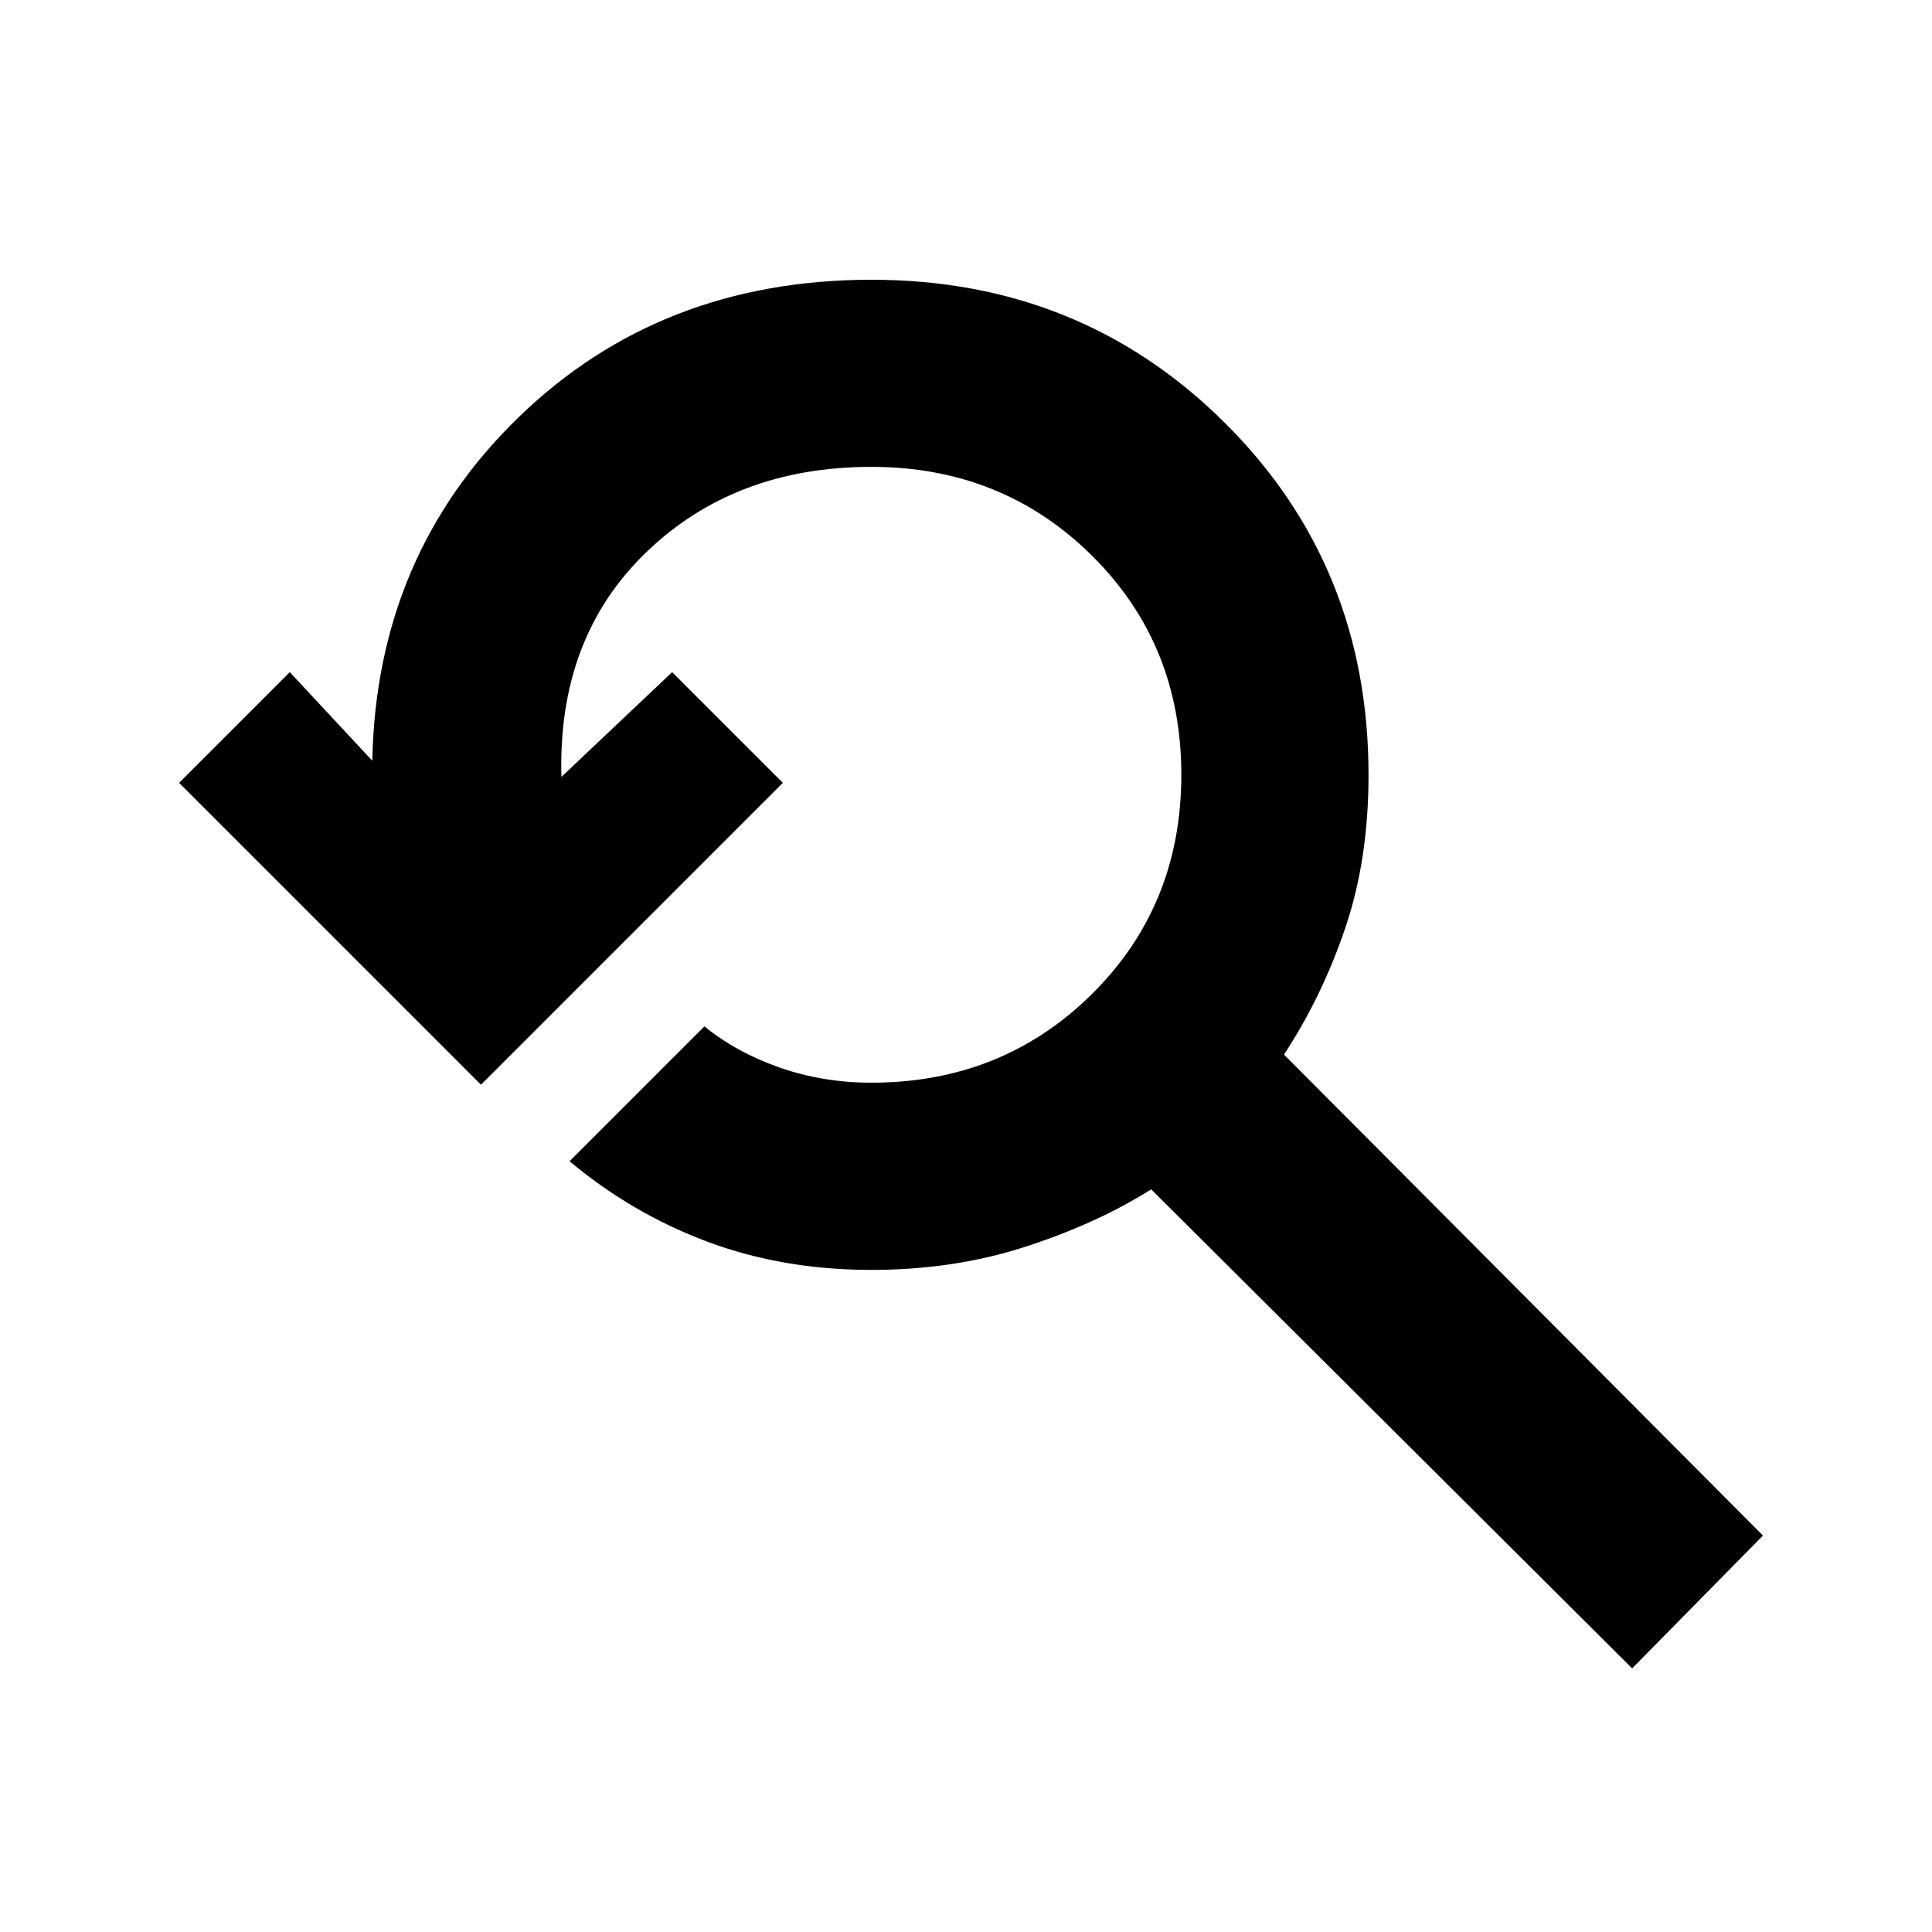 <svg xmlns="http://www.w3.org/2000/svg" height="20" width="20"><path d="m16.896 17.271-4.979-4.959q-.563.355-1.302.594-.74.24-1.594.24-.917 0-1.698-.292-.781-.292-1.427-.833l1.396-1.396q.333.271.781.427.448.156.948.156 1.354 0 2.281-.916.927-.917.927-2.271 0-1.354-.927-2.271-.927-.917-2.281-.917-1.417 0-2.333.886-.917.885-.876 2.323l1.146-1.084 1.146 1.146-3.125 3.125-3.125-3.125L3 6.958l.854.917q.042-2.125 1.511-3.552 1.468-1.427 3.656-1.427 2.167 0 3.656 1.479 1.49 1.479 1.49 3.646 0 .875-.24 1.583-.239.708-.635 1.313l4.958 4.979Z"/></svg>